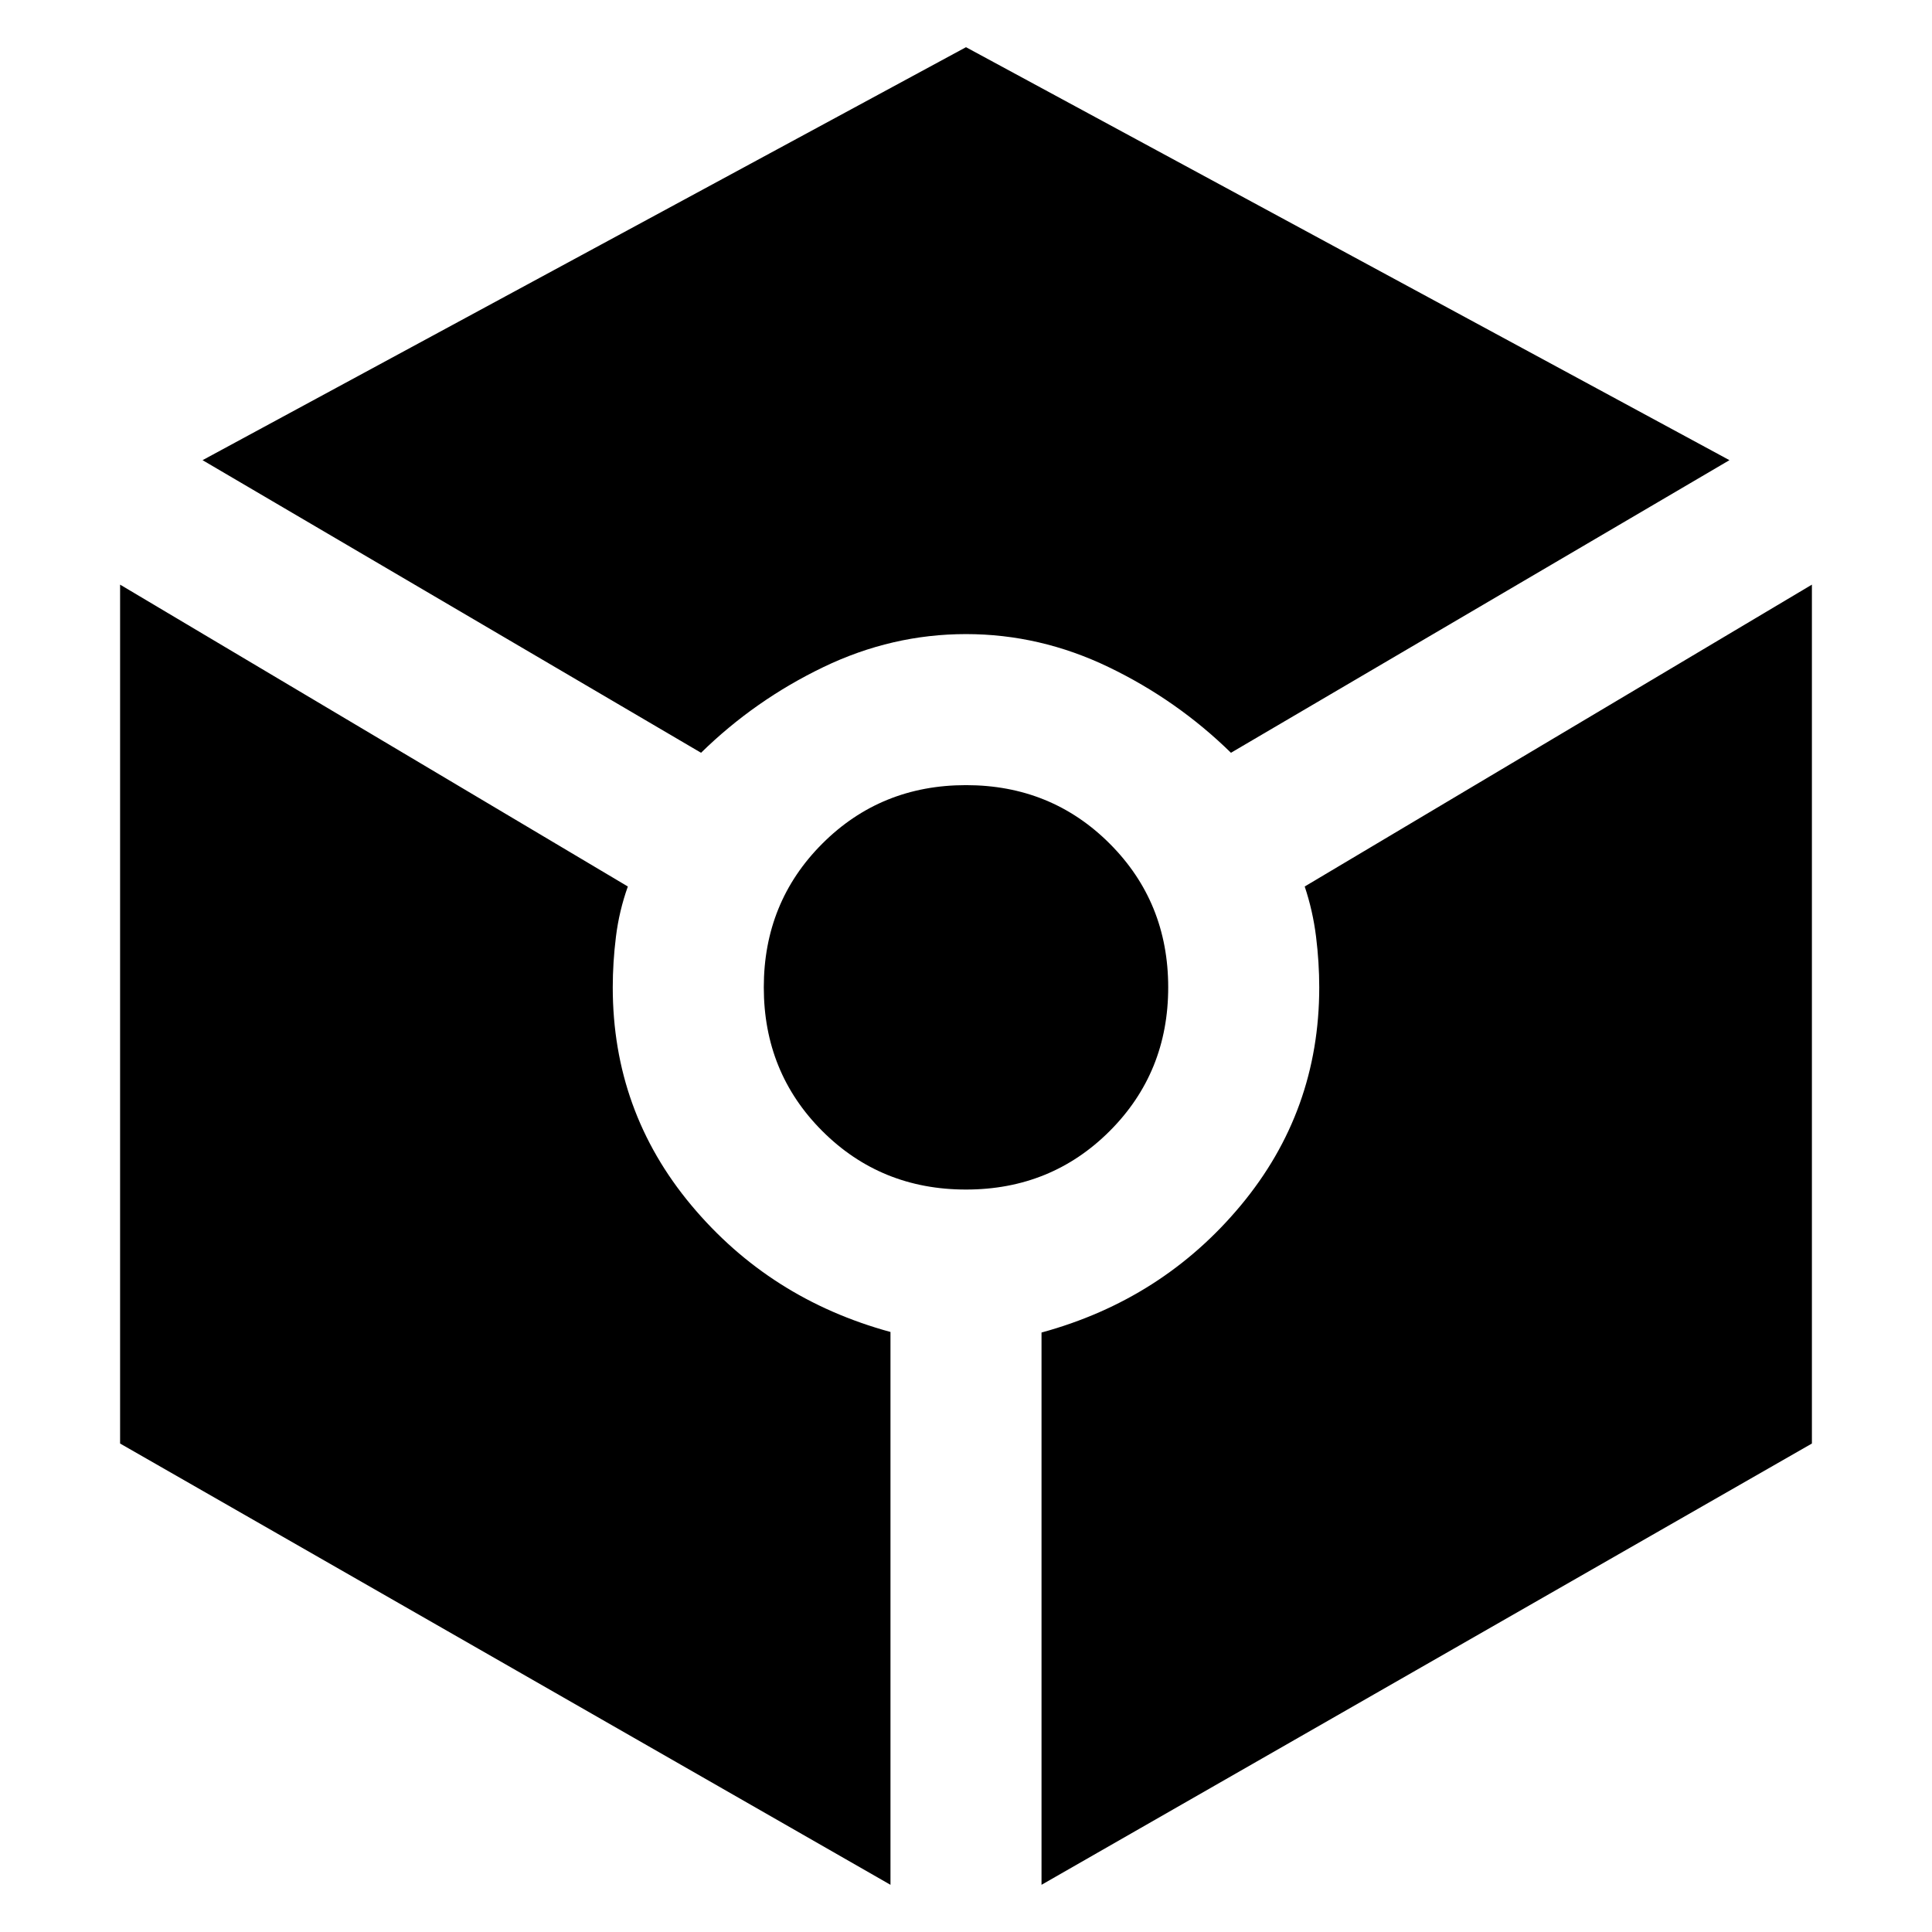 <?xml version="1.0" encoding="UTF-8" standalone="no"?>
<svg
   height="48px"
   viewBox="0 -960 960 960"
   width="48px"
   fill="#1f1f1f"
   version="1.1"
   id="svg1"
   sodipodi:docname="token-symbolic.svg"
   inkscape:version="1.4.2 (ebf0e940d0, 2025-05-08)"
   xmlns:inkscape="http://www.inkscape.org/namespaces/inkscape"
   xmlns:sodipodi="http://sodipodi.sourceforge.net/DTD/sodipodi-0.dtd"
   xmlns="http://www.w3.org/2000/svg"
   xmlns:svg="http://www.w3.org/2000/svg">
  <defs
     id="defs1" />
  <sodipodi:namedview
     id="namedview1"
     pagecolor="#ffffff"
     bordercolor="#000000"
     borderopacity="0.25"
     inkscape:showpageshadow="2"
     inkscape:pageopacity="0.0"
     inkscape:pagecheckerboard="0"
     inkscape:deskcolor="#d1d1d1"
     inkscape:zoom="18.375"
     inkscape:cx="24"
     inkscape:cy="23.972789"
     inkscape:window-width="2494"
     inkscape:window-height="1371"
     inkscape:window-x="2626"
     inkscape:window-y="32"
     inkscape:window-maximized="1"
     inkscape:current-layer="svg1" />
  <path
     d="M 348.348,-585.949 100.65,-731.344 480,-936.55 859.351,-731.344 611.652,-585.949 q -26.726,-26.174 -60.789,-42.573 -34.063,-16.399 -70.863,-16.399 -36.8,0 -70.863,16.399 -34.063,16.399 -60.789,42.573 z M 442.476,-23.45 59.675,-242.72 V -669.497 l 252.298,149.994 q -4.324,12.11 -5.911,24.921 -1.587,12.811 -1.587,25.185 0,61.502 38.962,108.192 38.962,46.678 99.038,63.054 z M 480,-368.921 q -42.32,0 -71.403,-29.072 -29.072,-29.084 -29.072,-71.403 0,-42.32 29.072,-71.403 29.084,-29.072 71.403,-29.072 42.32,0 71.403,29.072 29.072,29.084 29.072,71.403 0,42.32 -29.072,71.403 -29.084,29.072 -71.403,29.072 z M 517.524,-23.45 v -274.425 q 60.076,-16.376 99.038,-63.193 38.962,-46.828 38.962,-108.33 0,-12.374 -1.587,-25.185 -1.587,-12.811 -5.635,-24.921 L 900.325,-669.497 v 426.776 z"
     id="path1"
     style="fill:#000000;stroke-width:1.15" />
</svg>
